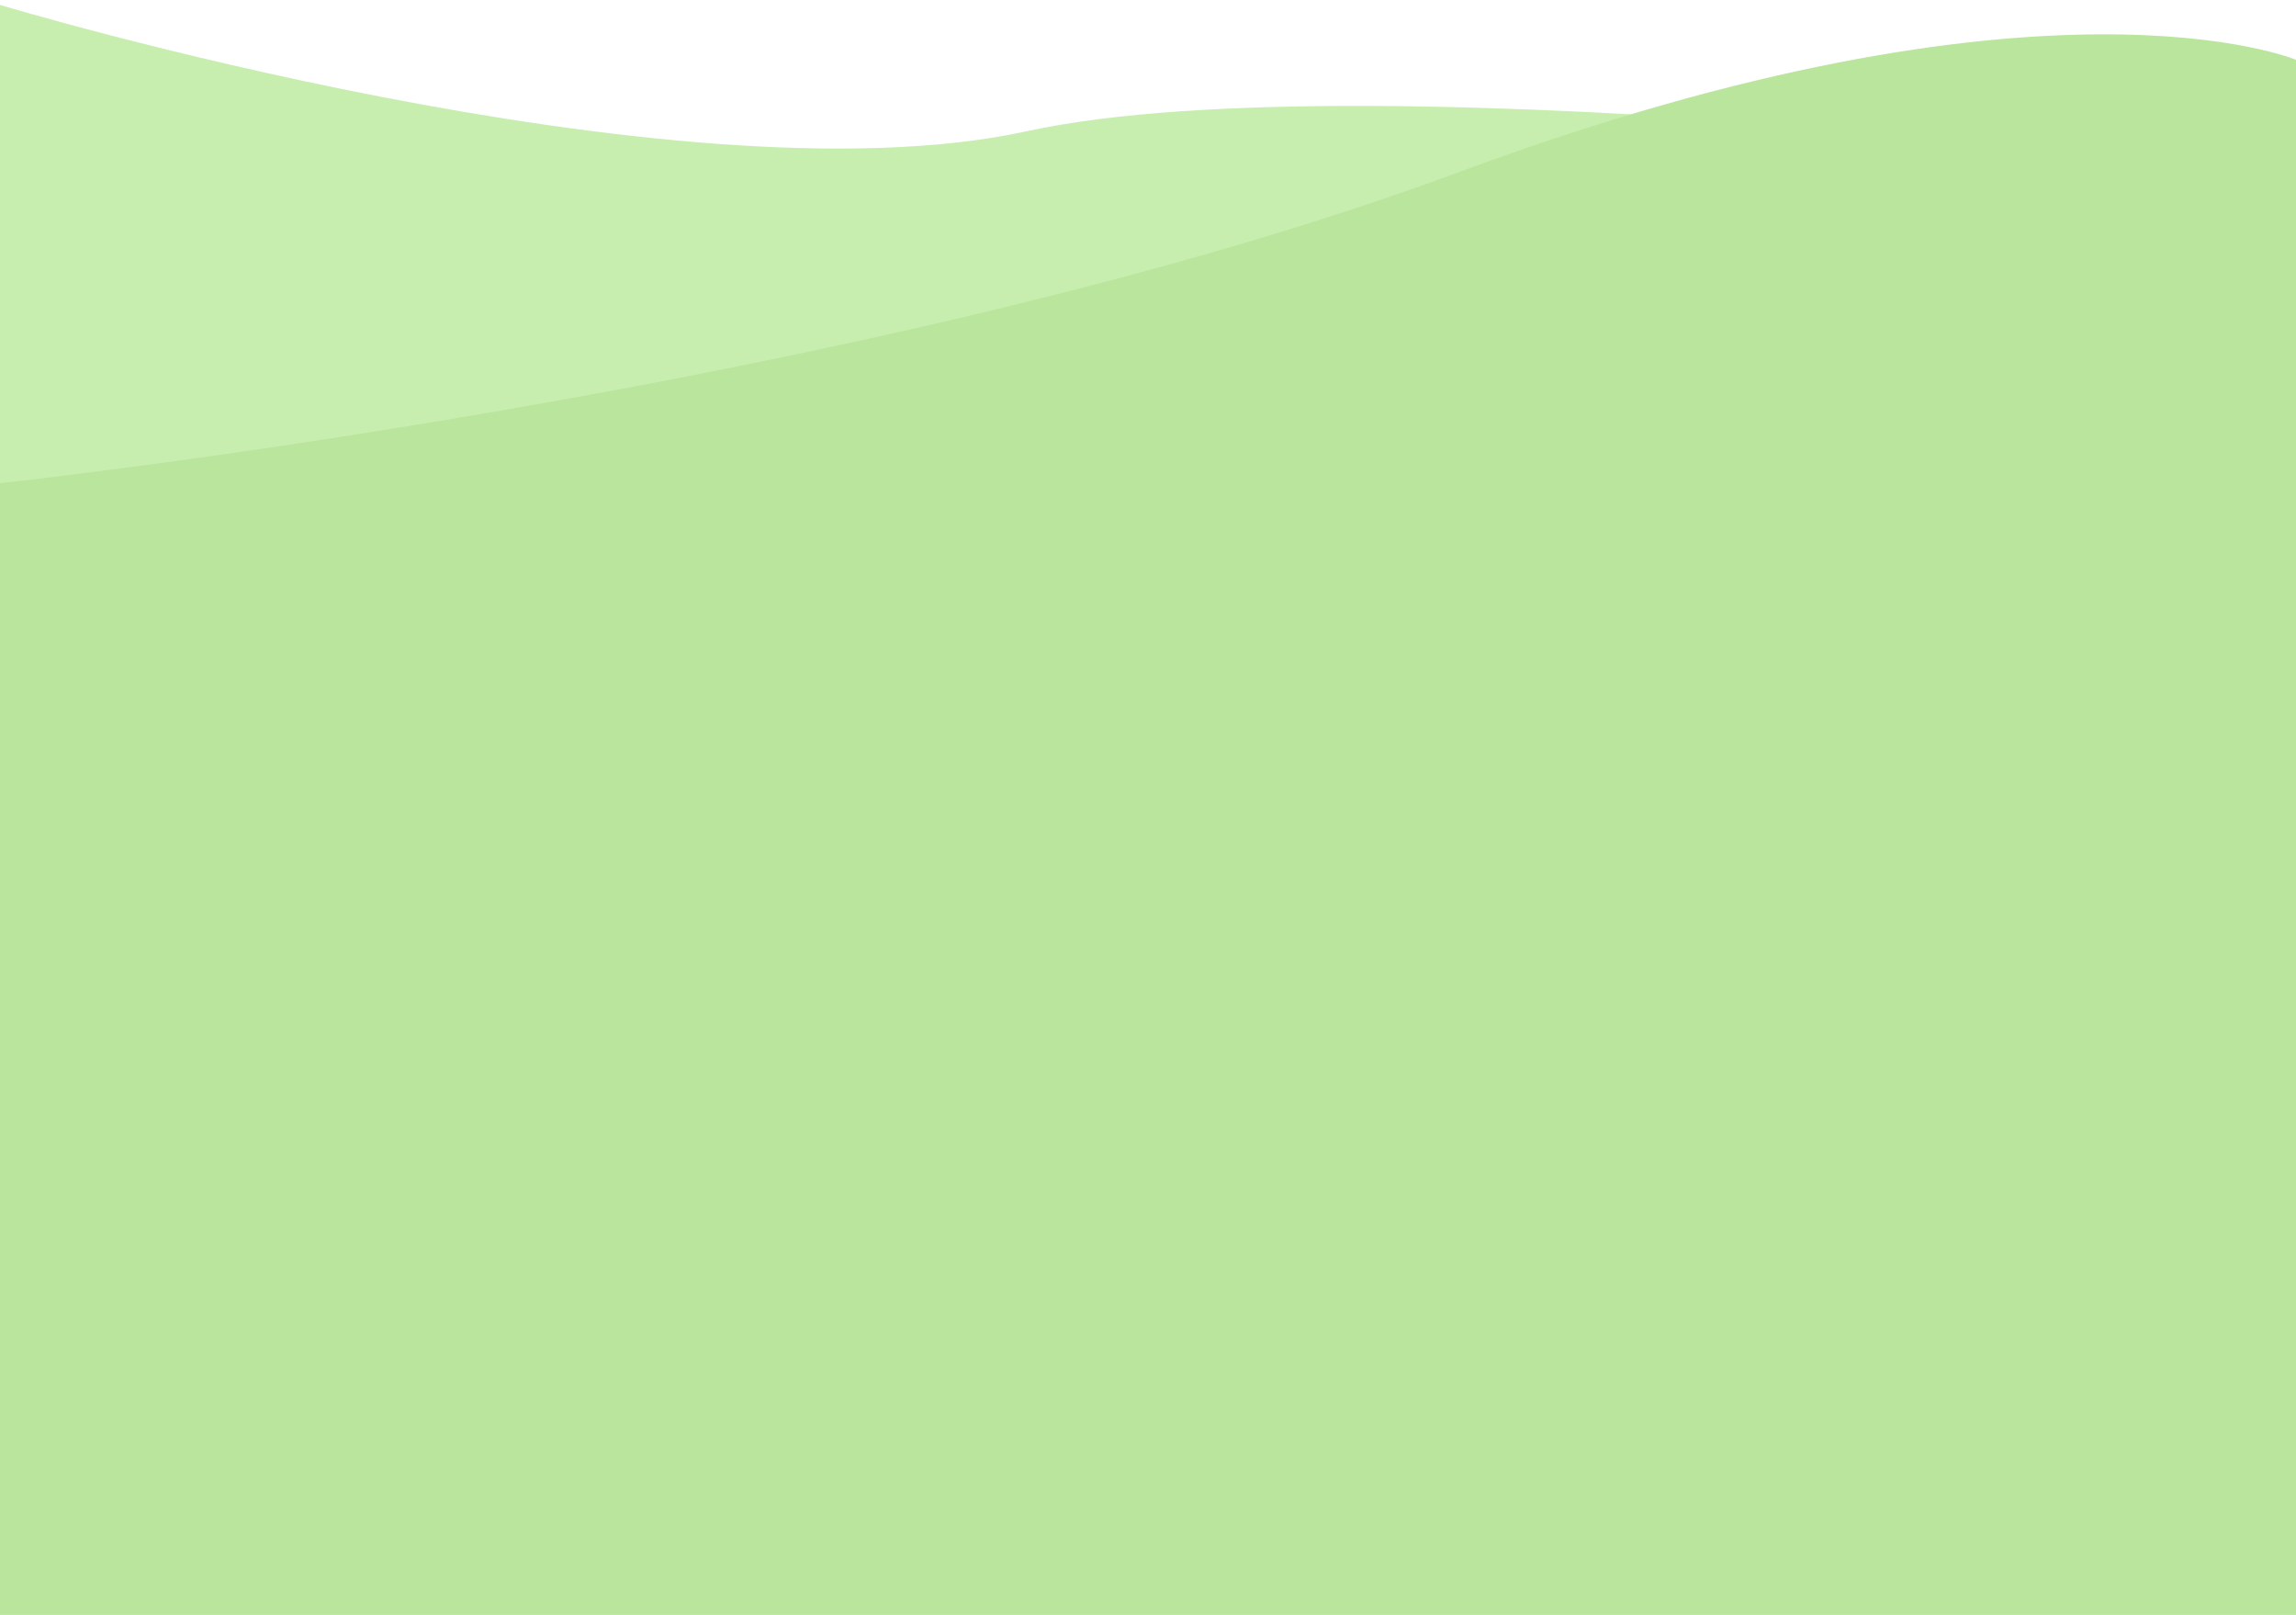 <svg xmlns="http://www.w3.org/2000/svg" width="1920" height="1350" viewBox="0 0 1920 1350">
  <g id="그룹_158" data-name="그룹 158" transform="translate(8923 2041)">
    <rect id="사각형_239" data-name="사각형 239" width="1920" height="1350" transform="translate(-8923 -2041)" fill="none" opacity="0.2"/>
    <g id="그룹_157" data-name="그룹 157">
      <path id="패스_315" data-name="패스 315" d="M1920,97.461S1152.7-4.383,858.485,59.741,0-45.875,0-45.875V1300H1920Z" transform="translate(-8923 -1991)" fill="#c7eeaf"/>
      <path id="패스_314" data-name="패스 314" d="M0,353.956s730.253-78.6,1220.6-260.267S1920,0,1920,0V1300H0Z" transform="translate(-8923 -1991)" fill="#b9e59d"/>
    </g>
  </g>
</svg>
